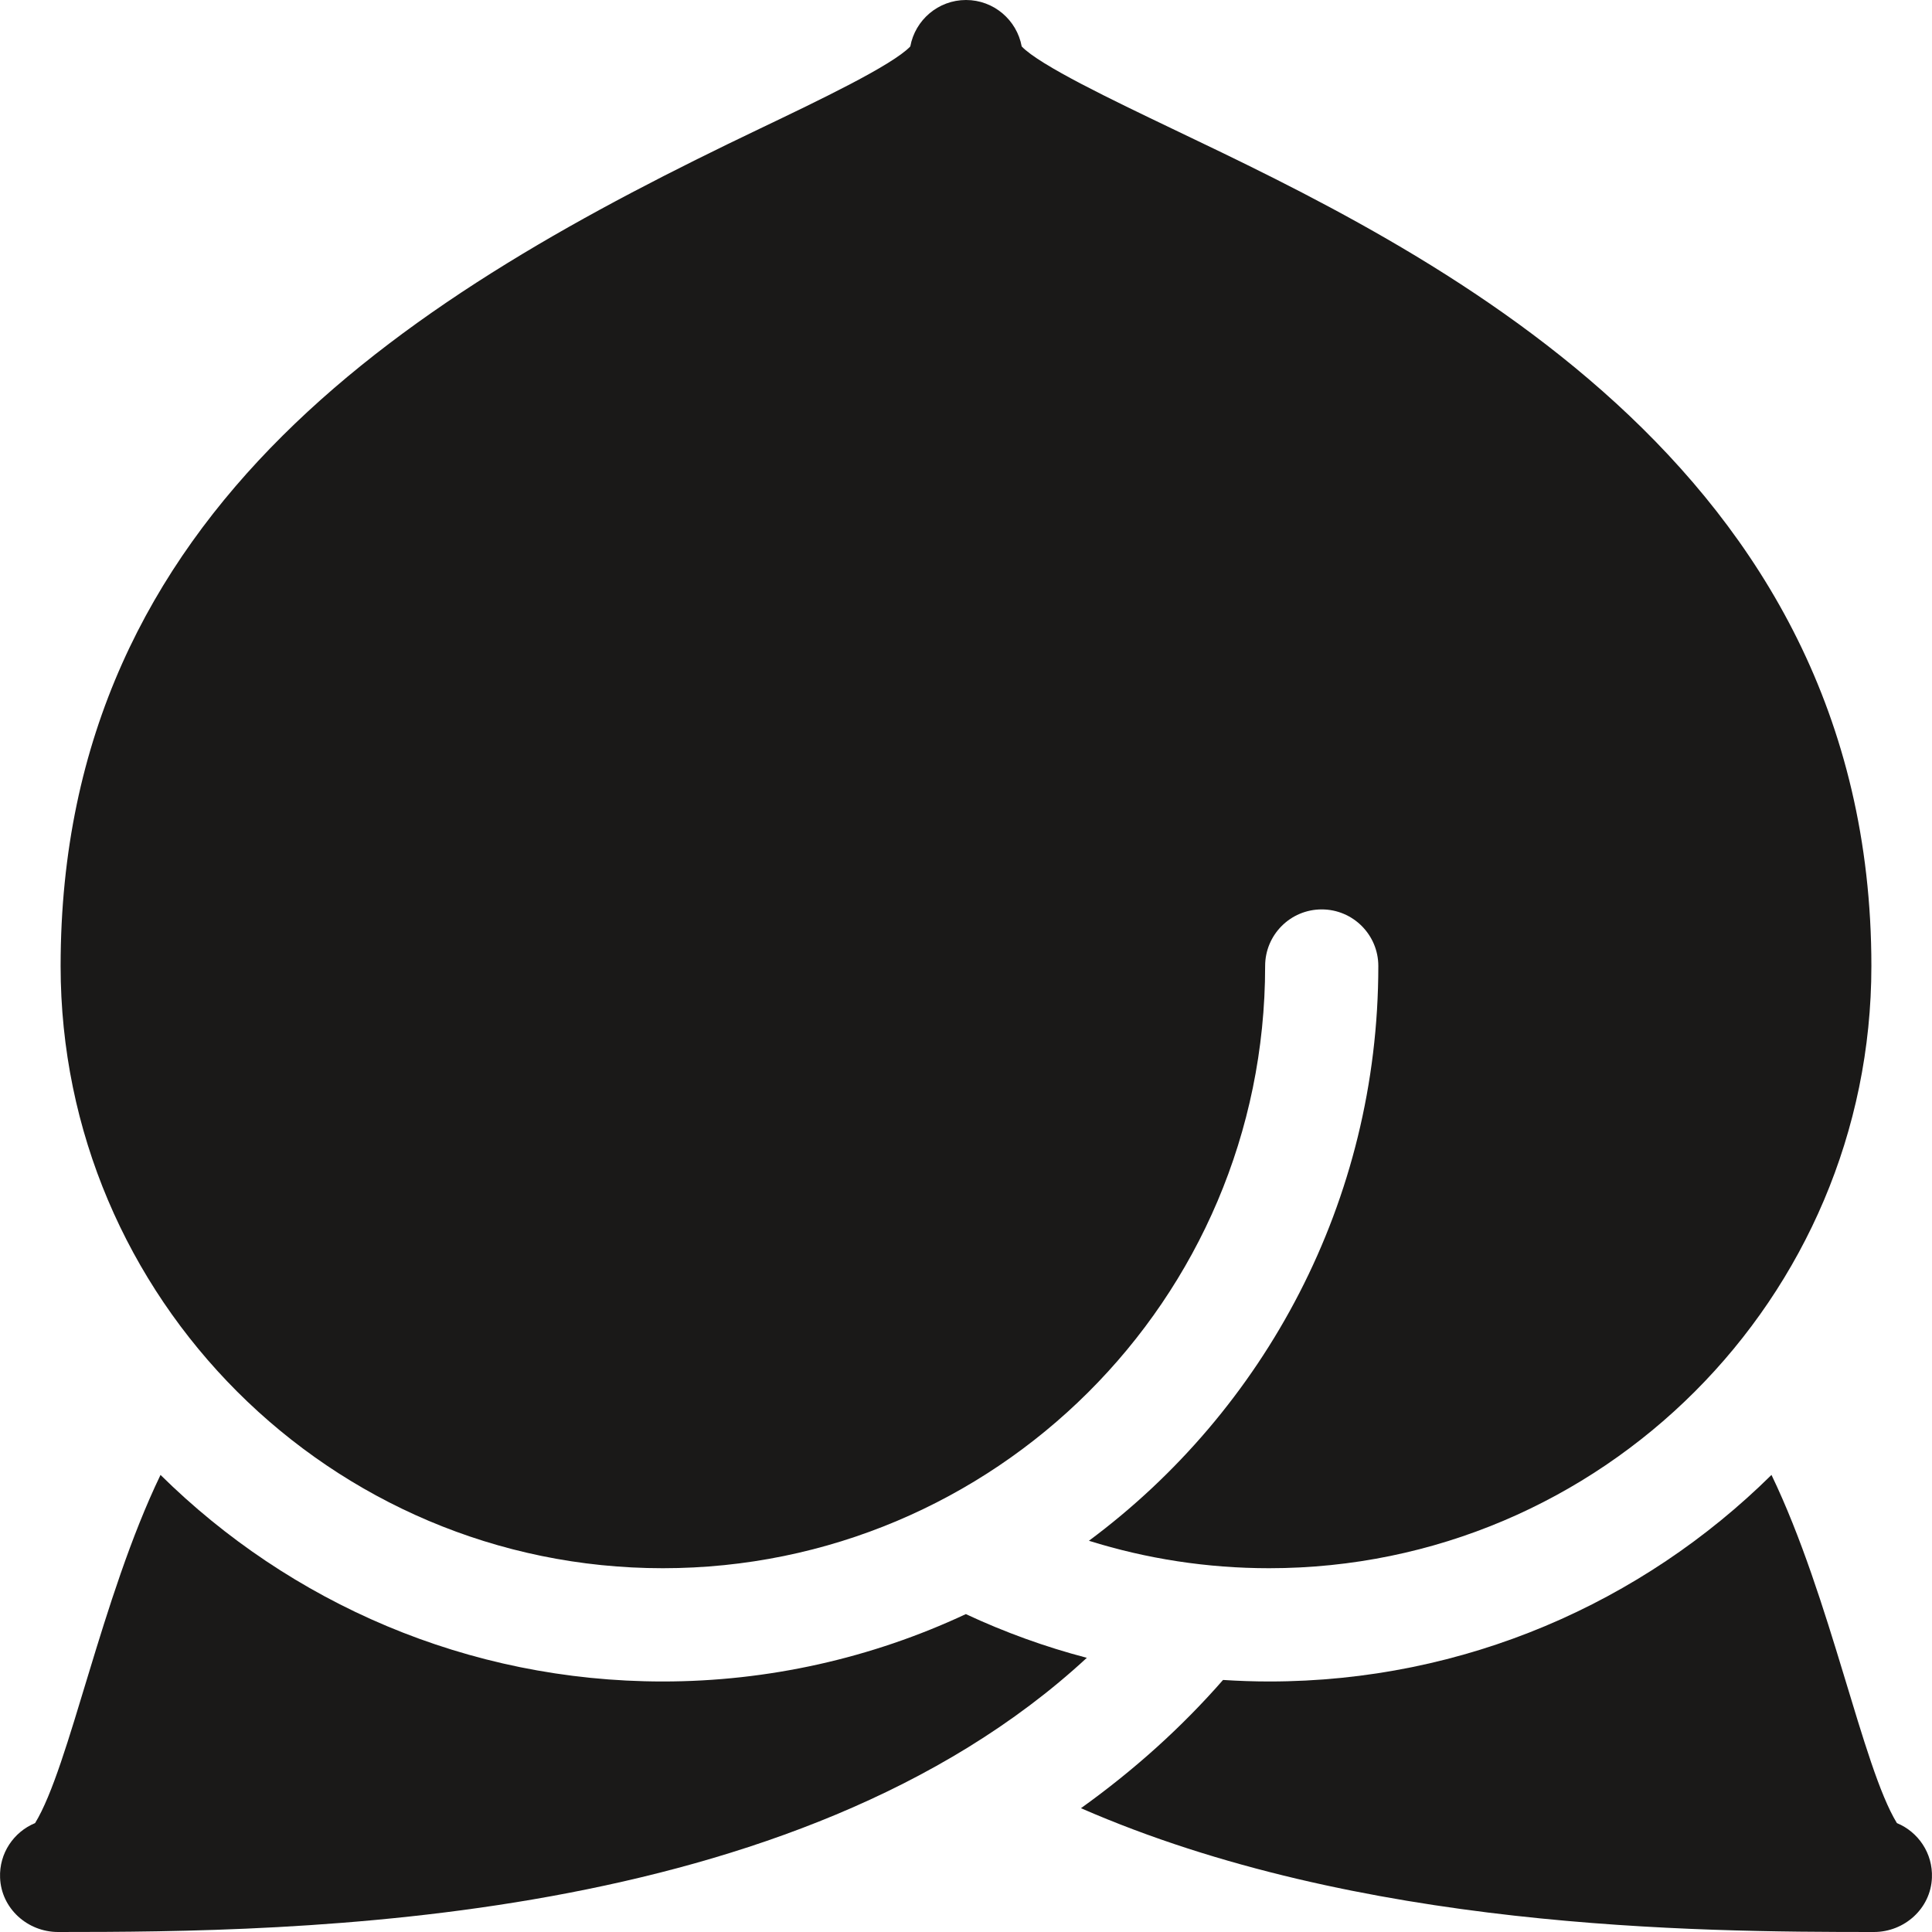 <svg width="24" height="24" viewBox="0 0 24 24" fill="none" xmlns="http://www.w3.org/2000/svg">
<g clip-path="url(#clip0_1_50018)">
<path d="M23.564 22.647C23.135 21.946 22.745 19.856 22.006 18.322C20.4 19.908 18.195 20.888 15.766 20.888C15.574 20.888 15.383 20.881 15.193 20.869C14.68 21.456 14.091 21.987 13.428 22.462C16.884 23.971 21.044 24 23.278 24C23.659 24 23.984 23.707 23.999 23.327C24.012 23.021 23.828 22.756 23.564 22.647Z" fill="#1A1918"/>
<path d="M11.998 20.051C10.825 20.6 9.539 20.888 8.234 20.888C5.805 20.888 3.6 19.908 1.994 18.322C1.255 19.856 0.865 21.946 0.436 22.647C0.172 22.756 -0.012 23.021 0.001 23.327C0.016 23.707 0.341 24 0.722 24C3.647 24 9.873 23.949 13.501 20.594C12.985 20.459 12.482 20.277 11.998 20.051Z" fill="#1A1918"/>
<path d="M8.234 19.481C12.344 19.481 15.716 16.152 15.716 12C15.716 11.612 16.03 11.297 16.419 11.297C16.807 11.297 17.122 11.612 17.122 12C17.122 14.925 15.708 17.52 13.527 19.14C14.246 19.365 14.999 19.481 15.765 19.481C19.891 19.481 23.247 16.125 23.247 12C23.247 5.736 17.686 3.092 14.566 1.601C13.827 1.247 12.915 0.811 12.692 0.577C12.632 0.249 12.345 0 12 0C11.655 0 11.368 0.249 11.308 0.577C11.085 0.811 10.173 1.247 9.433 1.601C5.212 3.618 0.753 6.283 0.753 12C0.753 16.125 4.109 19.481 8.234 19.481Z" fill="#1A1918"/>
</g>
<defs>
<clipPath id="clip0_1_50018">
<rect width="24" height="24" fill="white"/>
</clipPath>
</defs>
</svg>

